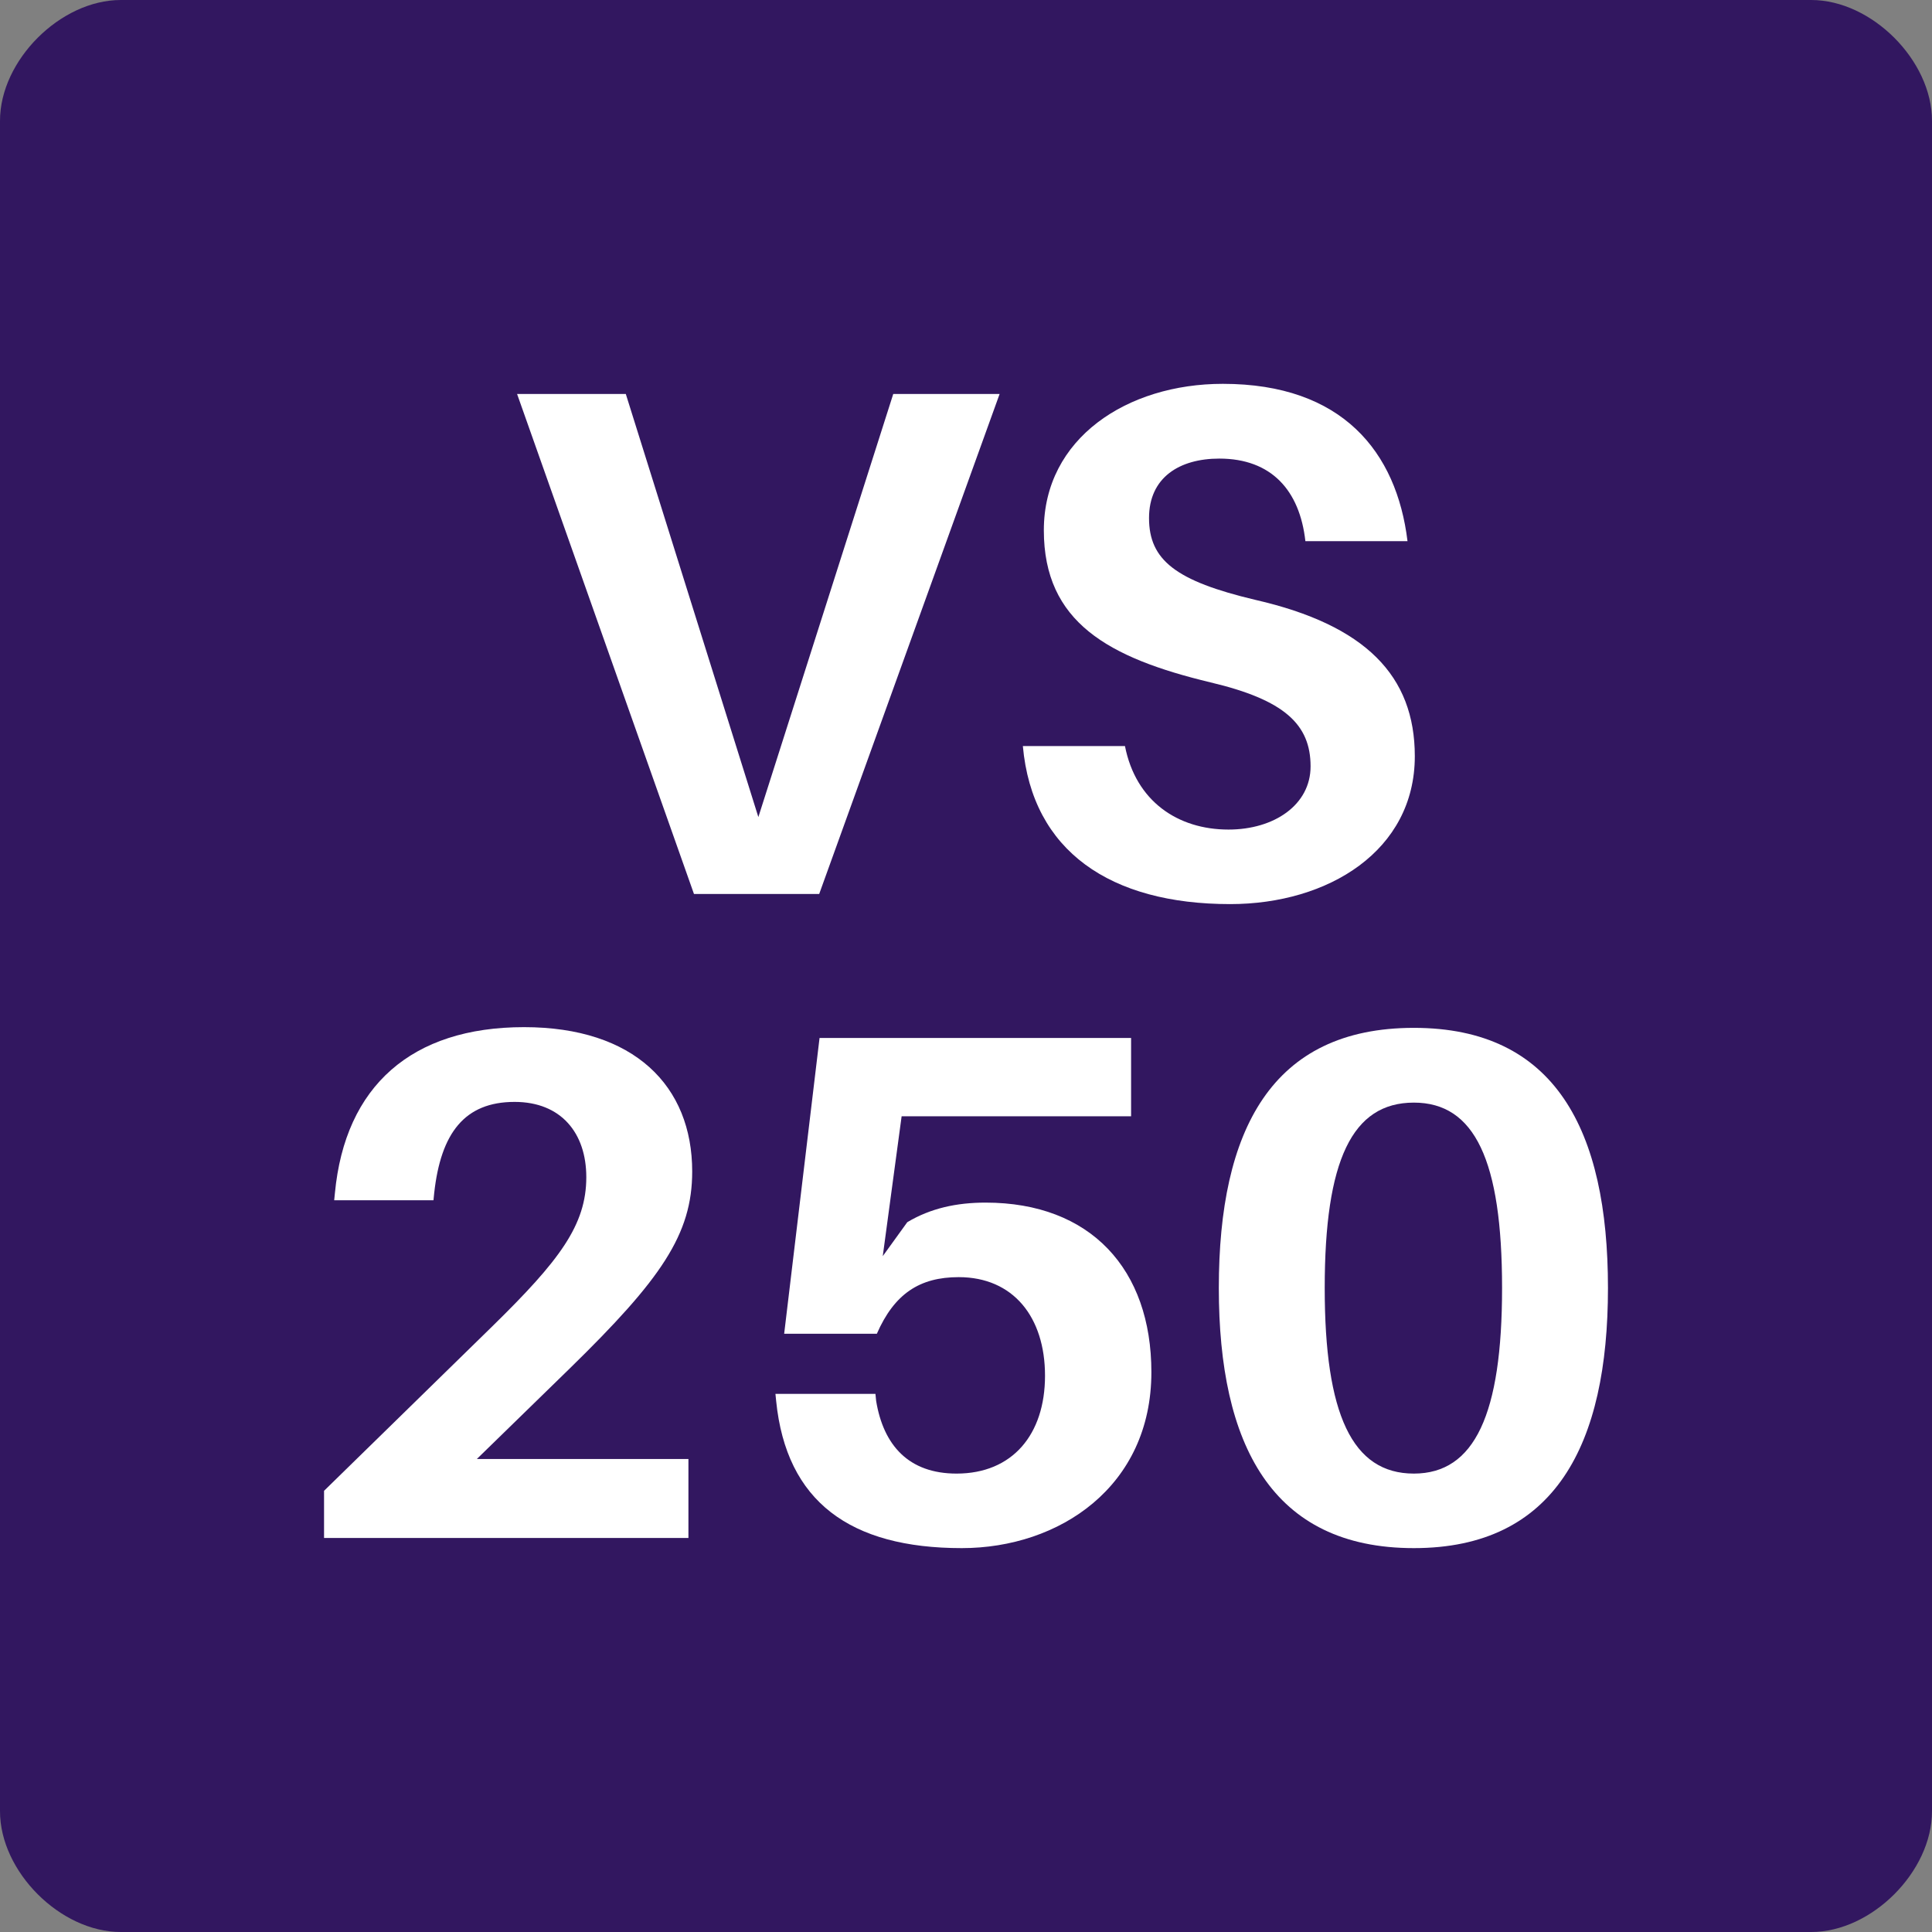 <?xml version="1.0" encoding="UTF-8"?>
<svg xmlns="http://www.w3.org/2000/svg" xmlns:xlink="http://www.w3.org/1999/xlink" width="128pt" height="128pt" viewBox="0 0 128 128" version="1.1">
<rect x="0" y="0" width="128" height="128" fill="#808080" stroke="none"/>
<defs>
<g>
<symbol overflow="visible" id="glyph0-0">
<path style="stroke:none;" d="M 0 0 L 24 0 L 24 -33.594 L 0 -33.594 Z M 12 -18.953 L 3.844 -31.203 L 20.156 -31.203 Z M 13.438 -16.797 L 21.594 -29.047 L 21.594 -4.562 Z M 3.844 -2.406 L 12 -14.641 L 20.156 -2.406 Z M 2.406 -29.047 L 10.562 -16.797 L 2.406 -4.562 Z M 2.406 -29.047 "/>
</symbol>
<symbol overflow="visible" id="glyph0-1">
<path style="stroke:none;" d="M 21.547 0 L 33.5 -33.125 L 26.453 -33.125 L 17.516 -5.094 L 8.734 -33.125 L 1.531 -33.125 L 13.25 0 Z M 21.547 0 "/>
</symbol>
<symbol overflow="visible" id="glyph0-2">
<path style="stroke:none;" d="M 15.266 -33.797 C 8.922 -33.797 3.406 -30.188 3.406 -24.094 C 3.406 -18 7.688 -15.641 14.453 -14.016 C 19.344 -12.859 21.078 -11.234 21.078 -8.453 C 21.078 -5.906 18.672 -4.266 15.641 -4.266 C 12.281 -4.266 9.5 -6.141 8.781 -9.797 L 2.016 -9.797 C 2.641 -2.828 7.828 0.672 15.75 0.672 C 22.266 0.672 27.984 -2.875 27.984 -9.125 C 27.984 -14.453 24.719 -17.812 17.422 -19.484 C 12.141 -20.734 10.375 -22.125 10.375 -24.906 C 10.375 -27.594 12.391 -28.844 15.031 -28.844 C 18.484 -28.844 20.359 -26.734 20.734 -23.375 L 27.5 -23.375 C 26.781 -29.281 23.188 -33.797 15.266 -33.797 Z M 15.266 -33.797 "/>
</symbol>
<symbol overflow="visible" id="glyph0-3">
<path style="stroke:none;" d="M 12.953 -5.234 L 19.109 -11.234 C 25.156 -17.141 27.219 -20.109 27.219 -24.281 C 27.219 -29.953 23.375 -33.844 16.078 -33.844 C 8.641 -33.844 4.219 -29.953 3.547 -22.844 L 3.5 -22.375 L 10.078 -22.375 L 10.125 -22.844 C 10.562 -26.828 12.141 -28.891 15.453 -28.891 C 18.531 -28.891 20.203 -26.828 20.203 -23.906 C 20.203 -20.734 18.438 -18.391 13.969 -14.016 L 2.828 -3.125 L 2.828 0 L 26.969 0 L 26.969 -5.234 Z M 12.953 -5.234 "/>
</symbol>
<symbol overflow="visible" id="glyph0-4">
<path style="stroke:none;" d="M 16.656 -22.219 C 14.734 -22.219 13.016 -21.844 11.469 -20.922 L 9.844 -18.672 L 11.094 -27.938 L 26.297 -27.938 L 26.297 -33.125 L 5.656 -33.125 L 3.312 -13.531 L 9.453 -13.531 C 10.609 -16.172 12.281 -17.281 14.875 -17.281 C 18.484 -17.281 20.594 -14.641 20.594 -10.75 C 20.594 -6.859 18.438 -4.266 14.734 -4.266 C 11.562 -4.266 9.891 -6.141 9.406 -9.078 L 9.359 -9.547 L 2.734 -9.547 L 2.781 -9.078 C 3.453 -2.406 7.688 0.672 15.078 0.672 C 21.547 0.672 27.641 -3.406 27.641 -10.984 C 27.641 -17.812 23.609 -22.219 16.656 -22.219 Z M 16.656 -22.219 "/>
</symbol>
<symbol overflow="visible" id="glyph0-5">
<path style="stroke:none;" d="M 15.031 -33.797 C 5.609 -33.797 2.109 -27.031 2.109 -16.562 C 2.109 -6.188 5.609 0.672 15.031 0.672 C 24.391 0.672 27.891 -6.188 27.891 -16.562 C 27.891 -27.031 24.391 -33.797 15.031 -33.797 Z M 15.031 -4.266 C 10.938 -4.266 9.125 -8.203 9.125 -16.562 C 9.125 -25.016 10.938 -28.844 15.031 -28.844 C 19.062 -28.844 20.875 -25.016 20.875 -16.562 C 20.875 -8.203 19.062 -4.266 15.031 -4.266 Z M 15.031 -4.266 "/>
</symbol>
</g>
</defs>
<g id="surface1261">
<path style=" stroke:none;fill-rule:nonzero;fill:rgb(19.608%,9.02%,37.647%);fill-opacity:1;" d="M 8 0 L 120 0 C 124 0 128 4 128 8 L 128 120 C 128 124 124 128 120 128 L 8 128 C 4 128 0 124 0 120 L 0 8 C 0 4 4 0 8 0 Z M 8 0 "/>
<g style="fill:rgb(100%,100%,100%);fill-opacity:1;">
  <use xlink:href="#glyph0-1" x="32.727" y="59.227"/>
  <use xlink:href="#glyph0-2" x="65.751" y="59.227"/>
</g>
<g style="fill:rgb(100%,100%,100%);fill-opacity:1;">
  <use xlink:href="#glyph0-3" x="18.641" y="101.895"/>
  <use xlink:href="#glyph0-4" x="48.641" y="101.895"/>
  <use xlink:href="#glyph0-5" x="78.641" y="101.895"/>
</g>
</g>
</svg>
